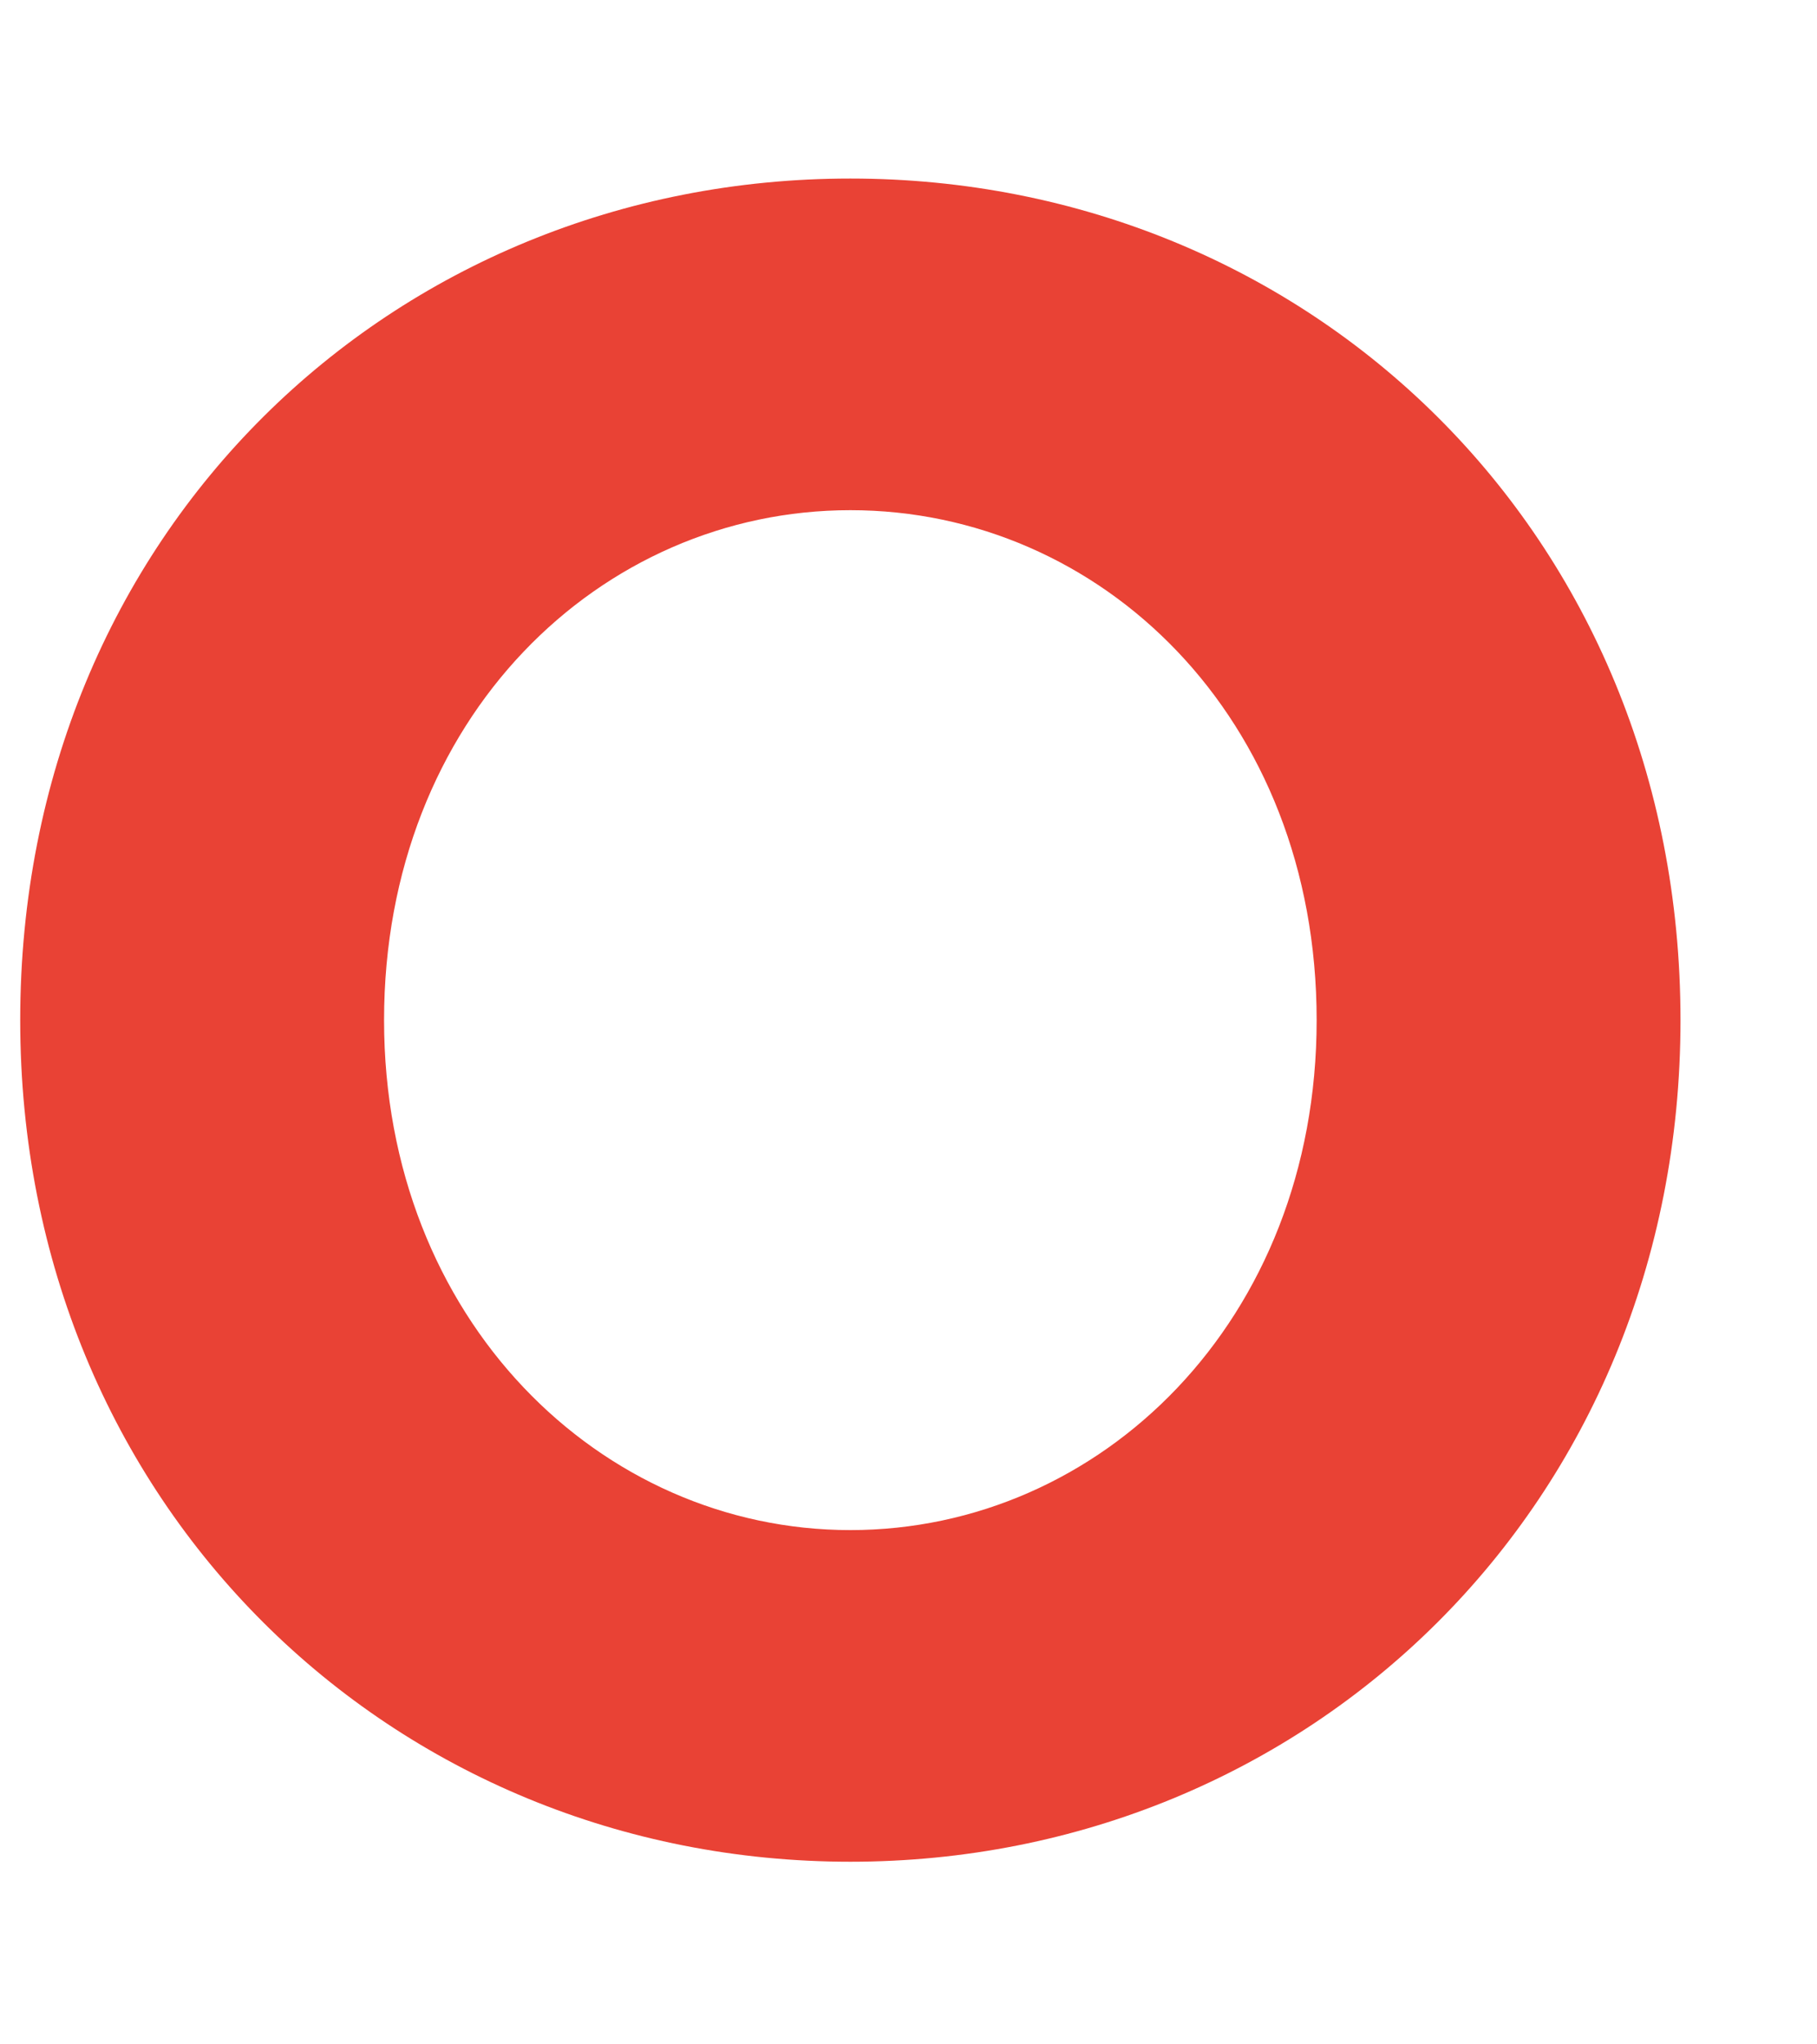 <svg width="8" height="9" viewBox="0 0 8 9" fill="none" xmlns="http://www.w3.org/2000/svg">
<path d="M7.399 4.491C7.399 6.625 5.76 8.196 3.744 8.196C1.728 8.196 0.089 6.625 0.089 4.491C0.089 2.345 1.728 0.786 3.744 0.786C5.76 0.786 7.399 2.345 7.399 4.491ZM5.797 4.491C5.797 3.155 4.845 2.246 3.744 2.246C2.643 2.246 1.691 3.161 1.691 4.491C1.691 5.808 2.643 6.736 3.744 6.736C4.845 6.736 5.797 5.815 5.797 4.491Z" fill="#E94235"/>
</svg>
